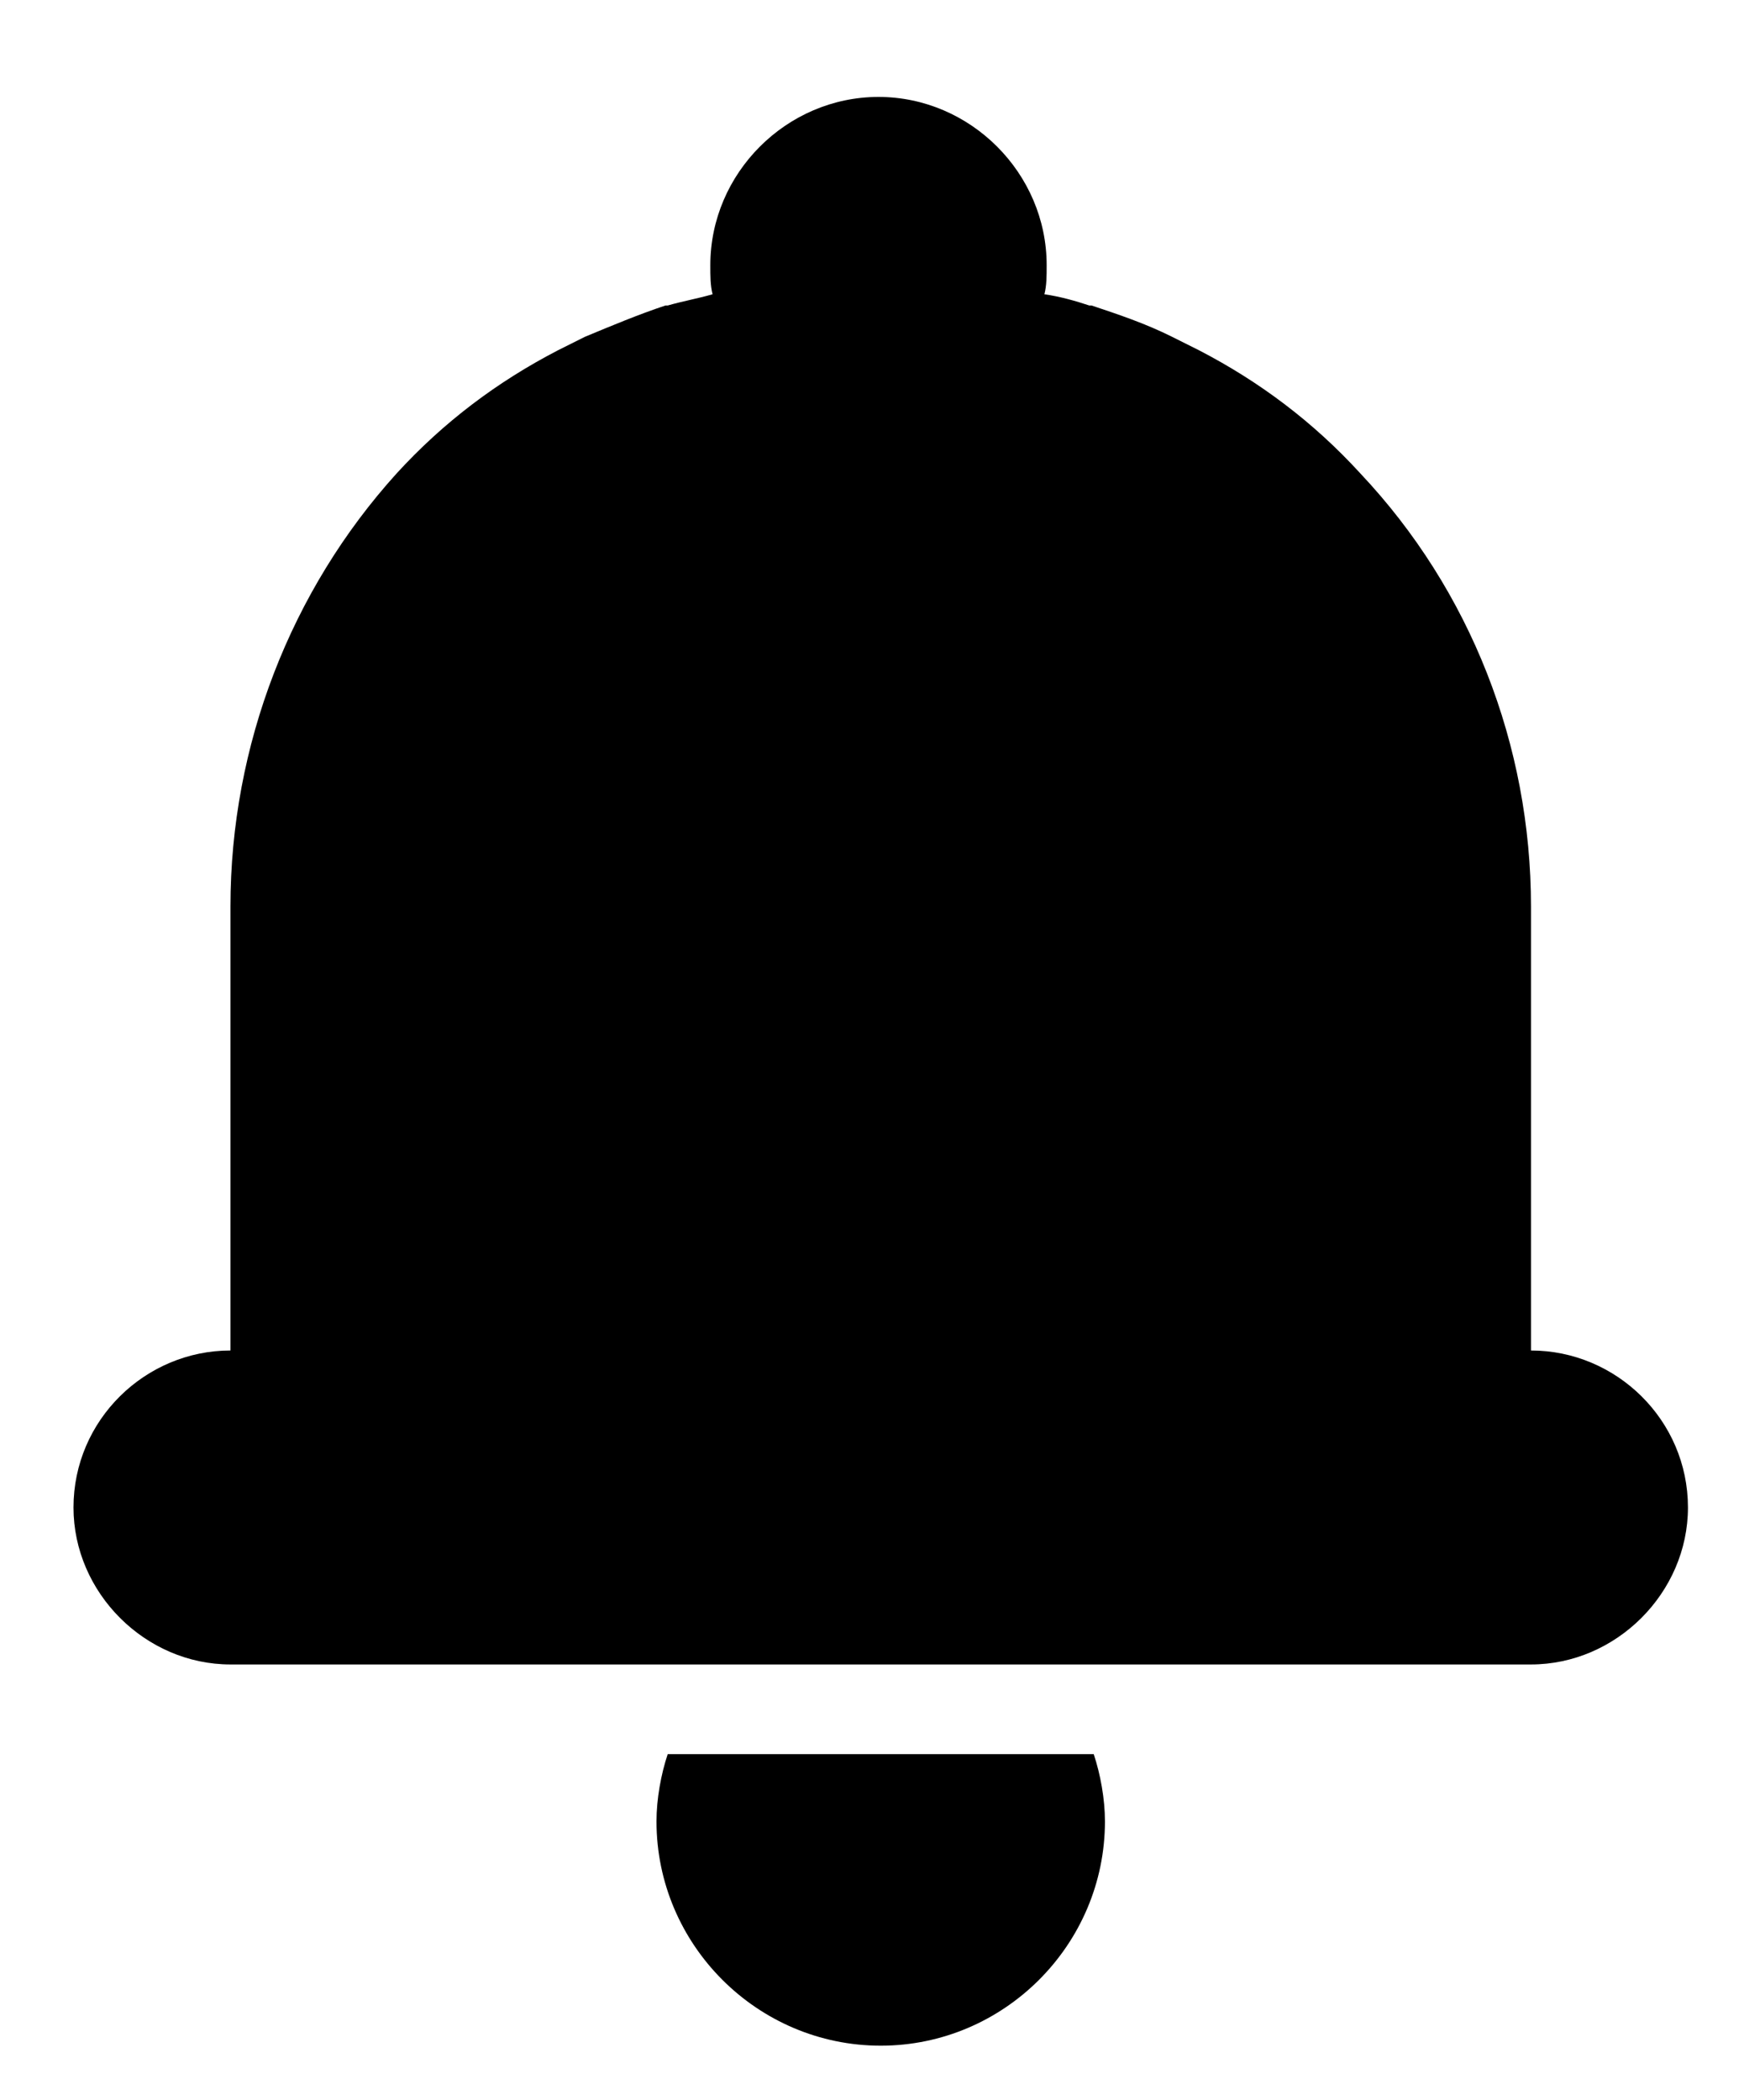 <?xml version="1.0" encoding="utf-8"?>
<!-- Generator: Adobe Illustrator 15.1.0, SVG Export Plug-In . SVG Version: 6.00 Build 0)  -->
<!DOCTYPE svg PUBLIC "-//W3C//DTD SVG 1.1//EN" "http://www.w3.org/Graphics/SVG/1.1/DTD/svg11.dtd">
<svg version="1.1" id="Layer_1" xmlns="http://www.w3.org/2000/svg" xmlns:xlink="http://www.w3.org/1999/xlink" x="0px" y="0px"
	 width="196px" height="236px" viewBox="324 7 196 236" enable-background="new 324 7 196 236" xml:space="preserve">
<g>
	<path d="M399.04,204.12c-0.756,2.269-1.26,5.04-1.26,7.56c0,13.86,11.34,25.2,25.2,25.2c13.859,0,25.199-11.34,25.199-25.2
		c0-2.52-0.504-5.291-1.26-7.56H399.04z"/>
	<path d="M496.06,158.76v-5.04v-20.664v-24.192c0-18.144-6.804-35.532-19.151-48.636c-5.292-5.796-11.34-10.332-18.145-13.86l0,0
		l0,0c-1.008-0.504-2.016-1.008-3.023-1.512c-3.024-1.512-6.048-2.52-9.072-3.528c0,0,0,0-0.252,0
		c-1.512-0.504-3.276-1.008-5.04-1.26c0.252-1.008,0.252-2.016,0.252-3.276c0-10.332-8.568-18.9-18.9-18.9
		c-10.331,0-18.899,8.568-18.899,18.9c0,1.26,0,2.268,0.252,3.276c-1.764,0.504-3.276,0.756-5.04,1.26c0,0,0,0-0.252,0
		c-3.024,1.008-6.048,2.268-9.072,3.528c-1.008,0.504-2.016,1.008-3.024,1.512l0,0l0,0c-6.804,3.528-12.852,8.064-18.144,13.86
		C356.704,73.332,349.9,90.72,349.9,108.864v24.192v20.664v5.04c-9.576,0-17.64,7.813-17.64,17.641c0,9.576,8.064,17.64,17.64,17.64
		h146.16c9.576,0,17.641-8.063,17.641-17.64C513.7,166.572,505.636,158.76,496.06,158.76z"/>
</g>
<circle cx="769.48" cy="318.78" r="39.06"/>
<path d="M639.7,204.12c-0.756,2.269-1.26,5.04-1.26,7.56c0,13.86,11.34,25.2,25.199,25.2c13.86,0,25.2-11.34,25.2-25.2
	c0-2.52-0.504-5.291-1.26-7.56H639.7z"/>
<path d="M736.72,158.76v-5.04v-20.664c-2.016,0.252-4.284,0.504-6.3,0.504c-27.216,0-49.14-21.924-49.14-49.14
	c0-15.372,7.056-28.98,18.144-38.052c-5.292-3.024-11.088-5.04-17.136-6.552c0.252-1.008,0.252-2.016,0.252-3.276
	c0-10.332-8.568-18.9-18.9-18.9s-18.899,8.568-18.899,18.9c0,1.008,0.252,2.268,0.252,3.276
	c-13.356,3.276-25.704,10.08-35.28,20.412l0,0c-12.348,13.104-19.152,30.492-19.152,48.636v44.856v5.04
	c-9.575,0-17.64,7.813-17.64,17.641c0,9.576,8.064,17.64,17.64,17.64h146.16c9.576,0,17.641-8.063,17.641-17.64
	C754.36,166.572,746.296,158.76,736.72,158.76z"/>
<circle cx="730.42" cy="84.42" r="39.06"/>
</svg>
